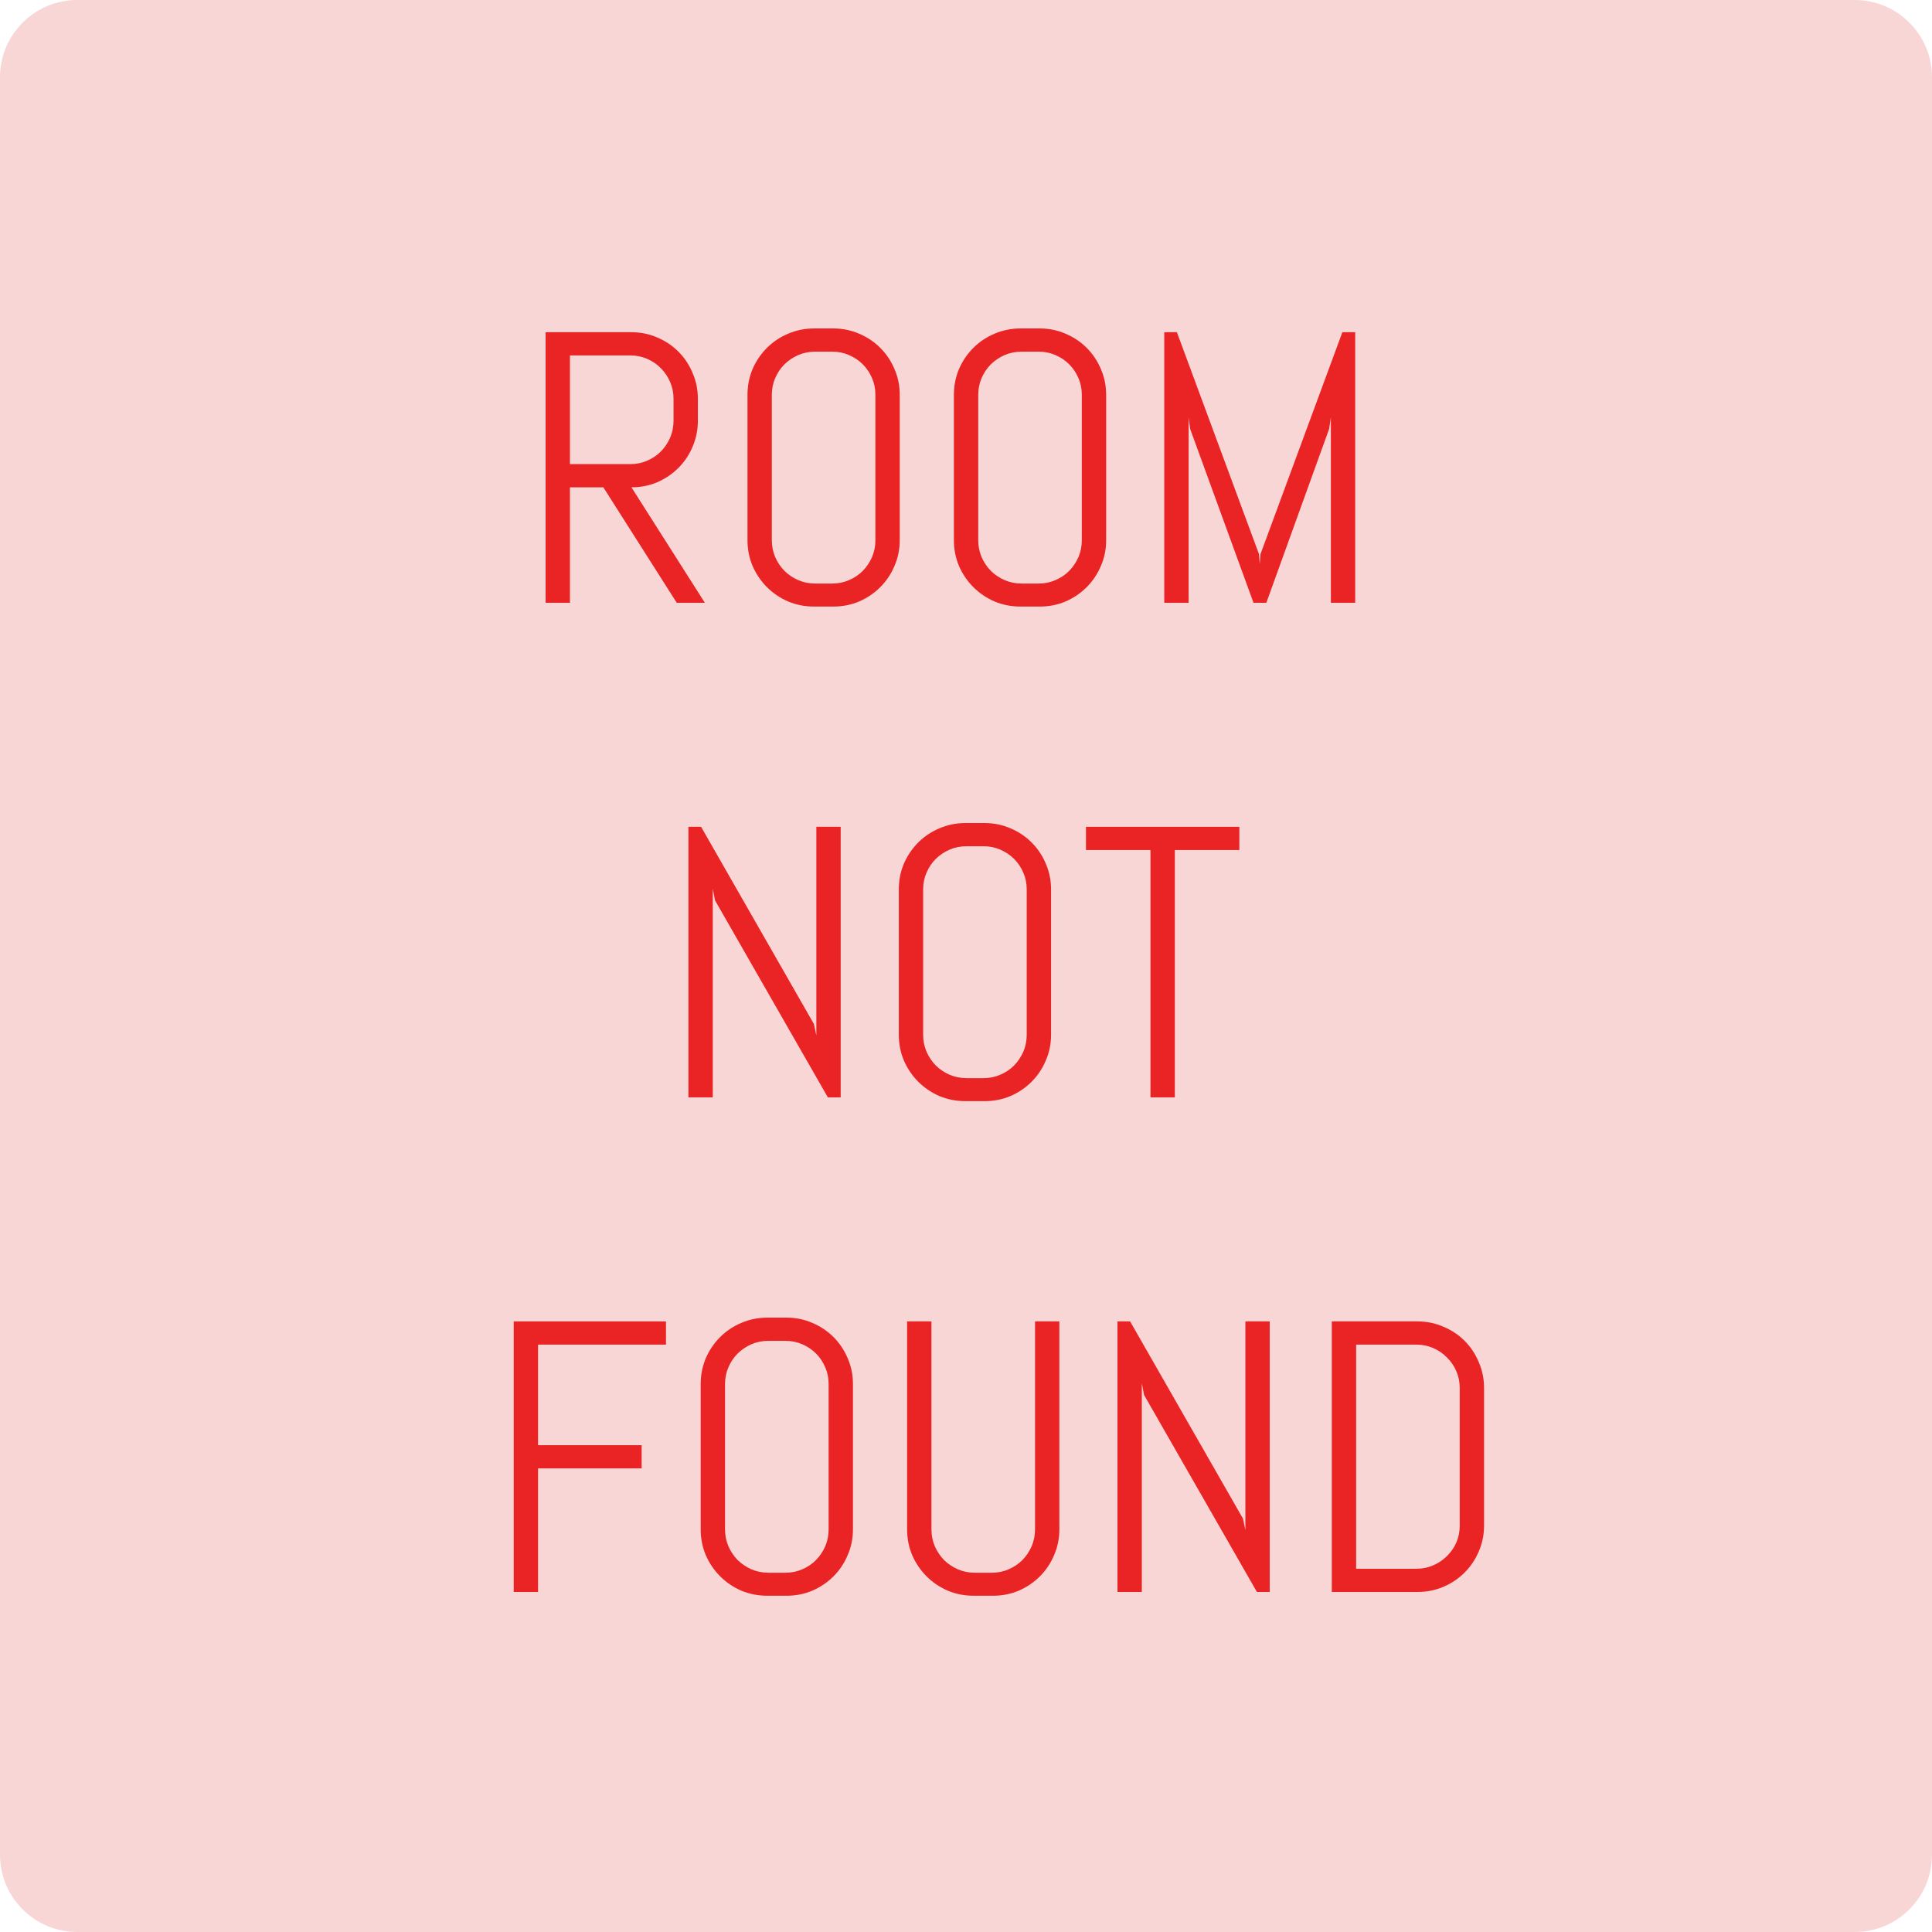 <svg width="250" height="250" viewBox="0 0 250 250" fill="none" xmlns="http://www.w3.org/2000/svg">
<path d="M0 10C0 4.477 4.477 0 10 0H240C245.523 0 250 4.477 250 10V240C250 245.523 245.523 250 240 250H10C4.477 250 0 245.523 0 240V10Z" fill="#F9D6D6"/>
<path d="M87.569 78L78.072 63.059H73.751V78H70.602V42.99H81.71C82.898 42.99 84.013 43.218 85.055 43.674C86.096 44.113 87.008 44.724 87.789 45.505C88.57 46.286 89.181 47.206 89.62 48.264C90.076 49.305 90.304 50.42 90.304 51.608V54.44C90.304 55.629 90.076 56.752 89.62 57.81C89.181 58.851 88.57 59.763 87.789 60.544C87.008 61.325 86.096 61.944 85.055 62.399C84.013 62.839 82.898 63.059 81.71 63.059L91.207 78H87.569ZM87.154 51.608C87.154 50.827 87.008 50.103 86.715 49.435C86.422 48.752 86.023 48.158 85.519 47.653C85.014 47.133 84.42 46.726 83.736 46.433C83.069 46.14 82.345 45.993 81.564 45.993H73.751V60.056H81.564C82.345 60.056 83.069 59.909 83.736 59.616C84.42 59.323 85.014 58.925 85.519 58.42C86.023 57.899 86.422 57.305 86.715 56.638C87.008 55.954 87.154 55.222 87.154 54.44V51.608Z" fill="#EA2424"/>
<path d="M116.427 69.894C116.427 71.083 116.199 72.198 115.743 73.239C115.304 74.281 114.693 75.192 113.912 75.974C113.131 76.755 112.219 77.373 111.178 77.829C110.136 78.269 109.021 78.488 107.833 78.488H105.343C104.155 78.488 103.032 78.269 101.974 77.829C100.932 77.373 100.021 76.755 99.239 75.974C98.458 75.192 97.84 74.281 97.384 73.239C96.944 72.198 96.725 71.083 96.725 69.894V51.096C96.725 49.908 96.944 48.793 97.384 47.751C97.84 46.709 98.458 45.798 99.239 45.017C100.021 44.235 100.932 43.625 101.974 43.185C103.032 42.73 104.155 42.502 105.343 42.502H107.833C109.021 42.502 110.136 42.73 111.178 43.185C112.219 43.625 113.131 44.235 113.912 45.017C114.693 45.798 115.304 46.709 115.743 47.751C116.199 48.793 116.427 49.908 116.427 51.096V69.894ZM113.277 51.096C113.277 50.315 113.131 49.59 112.838 48.923C112.545 48.239 112.146 47.645 111.642 47.141C111.137 46.636 110.543 46.237 109.859 45.944C109.192 45.651 108.468 45.505 107.687 45.505H105.489C104.708 45.505 103.976 45.651 103.292 45.944C102.625 46.237 102.031 46.636 101.51 47.141C101.005 47.645 100.606 48.239 100.313 48.923C100.021 49.59 99.874 50.315 99.874 51.096V69.894C99.874 70.676 100.021 71.408 100.313 72.092C100.606 72.759 101.005 73.353 101.51 73.874C102.031 74.379 102.625 74.777 103.292 75.07C103.976 75.363 104.708 75.51 105.489 75.51H107.687C108.468 75.51 109.192 75.363 109.859 75.07C110.543 74.777 111.137 74.379 111.642 73.874C112.146 73.353 112.545 72.759 112.838 72.092C113.131 71.408 113.277 70.676 113.277 69.894V51.096Z" fill="#EA2424"/>
<path d="M143.136 69.894C143.136 71.083 142.908 72.198 142.452 73.239C142.013 74.281 141.402 75.192 140.621 75.974C139.84 76.755 138.928 77.373 137.887 77.829C136.845 78.269 135.73 78.488 134.542 78.488H132.052C130.864 78.488 129.741 78.269 128.683 77.829C127.641 77.373 126.729 76.755 125.948 75.974C125.167 75.192 124.549 74.281 124.093 73.239C123.653 72.198 123.434 71.083 123.434 69.894V51.096C123.434 49.908 123.653 48.793 124.093 47.751C124.549 46.709 125.167 45.798 125.948 45.017C126.729 44.235 127.641 43.625 128.683 43.185C129.741 42.73 130.864 42.502 132.052 42.502H134.542C135.73 42.502 136.845 42.73 137.887 43.185C138.928 43.625 139.84 44.235 140.621 45.017C141.402 45.798 142.013 46.709 142.452 47.751C142.908 48.793 143.136 49.908 143.136 51.096V69.894ZM139.986 51.096C139.986 50.315 139.84 49.59 139.547 48.923C139.254 48.239 138.855 47.645 138.351 47.141C137.846 46.636 137.252 46.237 136.568 45.944C135.901 45.651 135.177 45.505 134.396 45.505H132.198C131.417 45.505 130.685 45.651 130.001 45.944C129.334 46.237 128.74 46.636 128.219 47.141C127.714 47.645 127.315 48.239 127.022 48.923C126.729 49.59 126.583 50.315 126.583 51.096V69.894C126.583 70.676 126.729 71.408 127.022 72.092C127.315 72.759 127.714 73.353 128.219 73.874C128.74 74.379 129.334 74.777 130.001 75.07C130.685 75.363 131.417 75.51 132.198 75.51H134.396C135.177 75.51 135.901 75.363 136.568 75.07C137.252 74.777 137.846 74.379 138.351 73.874C138.855 73.353 139.254 72.759 139.547 72.092C139.84 71.408 139.986 70.676 139.986 69.894V51.096Z" fill="#EA2424"/>
<path d="M172.213 78V54.001L171.993 55.49L163.863 78H162.203L154 55.49L153.805 54.001V78H150.655V42.99H152.291L162.911 71.701L163.009 72.995L163.106 71.701L173.702 42.99H175.362V78H172.213Z" fill="#EA2424"/>
<path d="M107.125 142L92.525 116.512L92.232 114.998V142H89.083V106.99H90.719L105.318 132.503L105.636 133.992V106.99H108.785V142H107.125Z" fill="#EA2424"/>
<path d="M136.007 133.895C136.007 135.083 135.779 136.198 135.323 137.239C134.884 138.281 134.273 139.192 133.492 139.974C132.711 140.755 131.799 141.373 130.758 141.829C129.716 142.269 128.601 142.488 127.413 142.488H124.923C123.735 142.488 122.612 142.269 121.554 141.829C120.512 141.373 119.601 140.755 118.819 139.974C118.038 139.192 117.42 138.281 116.964 137.239C116.524 136.198 116.305 135.083 116.305 133.895V115.096C116.305 113.908 116.524 112.793 116.964 111.751C117.42 110.709 118.038 109.798 118.819 109.017C119.601 108.235 120.512 107.625 121.554 107.186C122.612 106.73 123.735 106.502 124.923 106.502H127.413C128.601 106.502 129.716 106.73 130.758 107.186C131.799 107.625 132.711 108.235 133.492 109.017C134.273 109.798 134.884 110.709 135.323 111.751C135.779 112.793 136.007 113.908 136.007 115.096V133.895ZM132.857 115.096C132.857 114.314 132.711 113.59 132.418 112.923C132.125 112.239 131.726 111.645 131.222 111.141C130.717 110.636 130.123 110.237 129.439 109.944C128.772 109.651 128.048 109.505 127.267 109.505H125.069C124.288 109.505 123.556 109.651 122.872 109.944C122.205 110.237 121.611 110.636 121.09 111.141C120.585 111.645 120.187 112.239 119.894 112.923C119.601 113.59 119.454 114.314 119.454 115.096V133.895C119.454 134.676 119.601 135.408 119.894 136.092C120.187 136.759 120.585 137.353 121.09 137.874C121.611 138.379 122.205 138.777 122.872 139.07C123.556 139.363 124.288 139.51 125.069 139.51H127.267C128.048 139.51 128.772 139.363 129.439 139.07C130.123 138.777 130.717 138.379 131.222 137.874C131.726 137.353 132.125 136.759 132.418 136.092C132.711 135.408 132.857 134.676 132.857 133.895V115.096Z" fill="#EA2424"/>
<path d="M152.022 109.993V142H148.873V109.993H140.523V106.99H160.372V109.993H152.022Z" fill="#EA2424"/>
<path d="M69.625 173.993V187.006H83.028V190.009H69.625V206H66.476V170.99H86.178V173.993H69.625Z" fill="#EA2424"/>
<path d="M110.372 197.895C110.372 199.083 110.144 200.198 109.688 201.239C109.249 202.281 108.639 203.192 107.857 203.974C107.076 204.755 106.165 205.373 105.123 205.829C104.081 206.269 102.966 206.488 101.778 206.488H99.288C98.1 206.488 96.977 206.269 95.919 205.829C94.877 205.373 93.966 204.755 93.185 203.974C92.403 203.192 91.785 202.281 91.329 201.239C90.89 200.198 90.67 199.083 90.67 197.895V179.096C90.67 177.908 90.89 176.793 91.329 175.751C91.785 174.709 92.403 173.798 93.185 173.017C93.966 172.235 94.877 171.625 95.919 171.186C96.977 170.73 98.1 170.502 99.288 170.502H101.778C102.966 170.502 104.081 170.73 105.123 171.186C106.165 171.625 107.076 172.235 107.857 173.017C108.639 173.798 109.249 174.709 109.688 175.751C110.144 176.793 110.372 177.908 110.372 179.096V197.895ZM107.223 179.096C107.223 178.314 107.076 177.59 106.783 176.923C106.49 176.239 106.091 175.645 105.587 175.141C105.082 174.636 104.488 174.237 103.805 173.944C103.137 173.651 102.413 173.505 101.632 173.505H99.435C98.653 173.505 97.921 173.651 97.237 173.944C96.57 174.237 95.976 174.636 95.455 175.141C94.951 175.645 94.552 176.239 94.259 176.923C93.966 177.59 93.819 178.314 93.819 179.096V197.895C93.819 198.676 93.966 199.408 94.259 200.092C94.552 200.759 94.951 201.353 95.455 201.874C95.976 202.379 96.57 202.777 97.237 203.07C97.921 203.363 98.653 203.51 99.435 203.51H101.632C102.413 203.51 103.137 203.363 103.805 203.07C104.488 202.777 105.082 202.379 105.587 201.874C106.091 201.353 106.49 200.759 106.783 200.092C107.076 199.408 107.223 198.676 107.223 197.895V179.096Z" fill="#EA2424"/>
<path d="M137.081 197.895C137.081 199.083 136.853 200.198 136.397 201.239C135.958 202.281 135.348 203.192 134.566 203.974C133.785 204.755 132.874 205.373 131.832 205.829C130.79 206.269 129.675 206.488 128.487 206.488H125.997C124.809 206.488 123.686 206.269 122.628 205.829C121.586 205.373 120.675 204.755 119.894 203.974C119.112 203.192 118.494 202.281 118.038 201.239C117.599 200.198 117.379 199.083 117.379 197.895V170.99H120.528V197.895C120.528 198.676 120.675 199.408 120.968 200.092C121.261 200.759 121.66 201.353 122.164 201.874C122.685 202.379 123.279 202.777 123.946 203.07C124.63 203.363 125.362 203.51 126.144 203.51H128.341C129.122 203.51 129.846 203.363 130.514 203.07C131.197 202.777 131.791 202.379 132.296 201.874C132.8 201.353 133.199 200.759 133.492 200.092C133.785 199.408 133.932 198.676 133.932 197.895V170.99H137.081V197.895Z" fill="#EA2424"/>
<path d="M162.643 206L148.043 180.512L147.75 178.998V206H144.601V170.99H146.236L160.836 196.503L161.153 197.992V170.99H164.303V206H162.643Z" fill="#EA2424"/>
<path d="M192.037 197.406C192.037 198.594 191.809 199.709 191.354 200.751C190.914 201.793 190.304 202.704 189.522 203.485C188.741 204.267 187.822 204.885 186.764 205.341C185.722 205.78 184.607 206 183.419 206H172.335V170.99H183.419C184.607 170.99 185.722 171.218 186.764 171.674C187.822 172.113 188.741 172.724 189.522 173.505C190.304 174.286 190.914 175.206 191.354 176.264C191.809 177.305 192.037 178.42 192.037 179.608V197.406ZM188.888 179.608C188.888 178.827 188.741 178.103 188.448 177.436C188.155 176.752 187.748 176.158 187.228 175.653C186.723 175.132 186.129 174.726 185.445 174.433C184.778 174.14 184.054 173.993 183.272 173.993H175.484V202.997H183.272C184.054 202.997 184.778 202.851 185.445 202.558C186.129 202.265 186.723 201.866 187.228 201.361C187.748 200.857 188.155 200.271 188.448 199.604C188.741 198.92 188.888 198.188 188.888 197.406V179.608Z" fill="#EA2424"/>
</svg>
